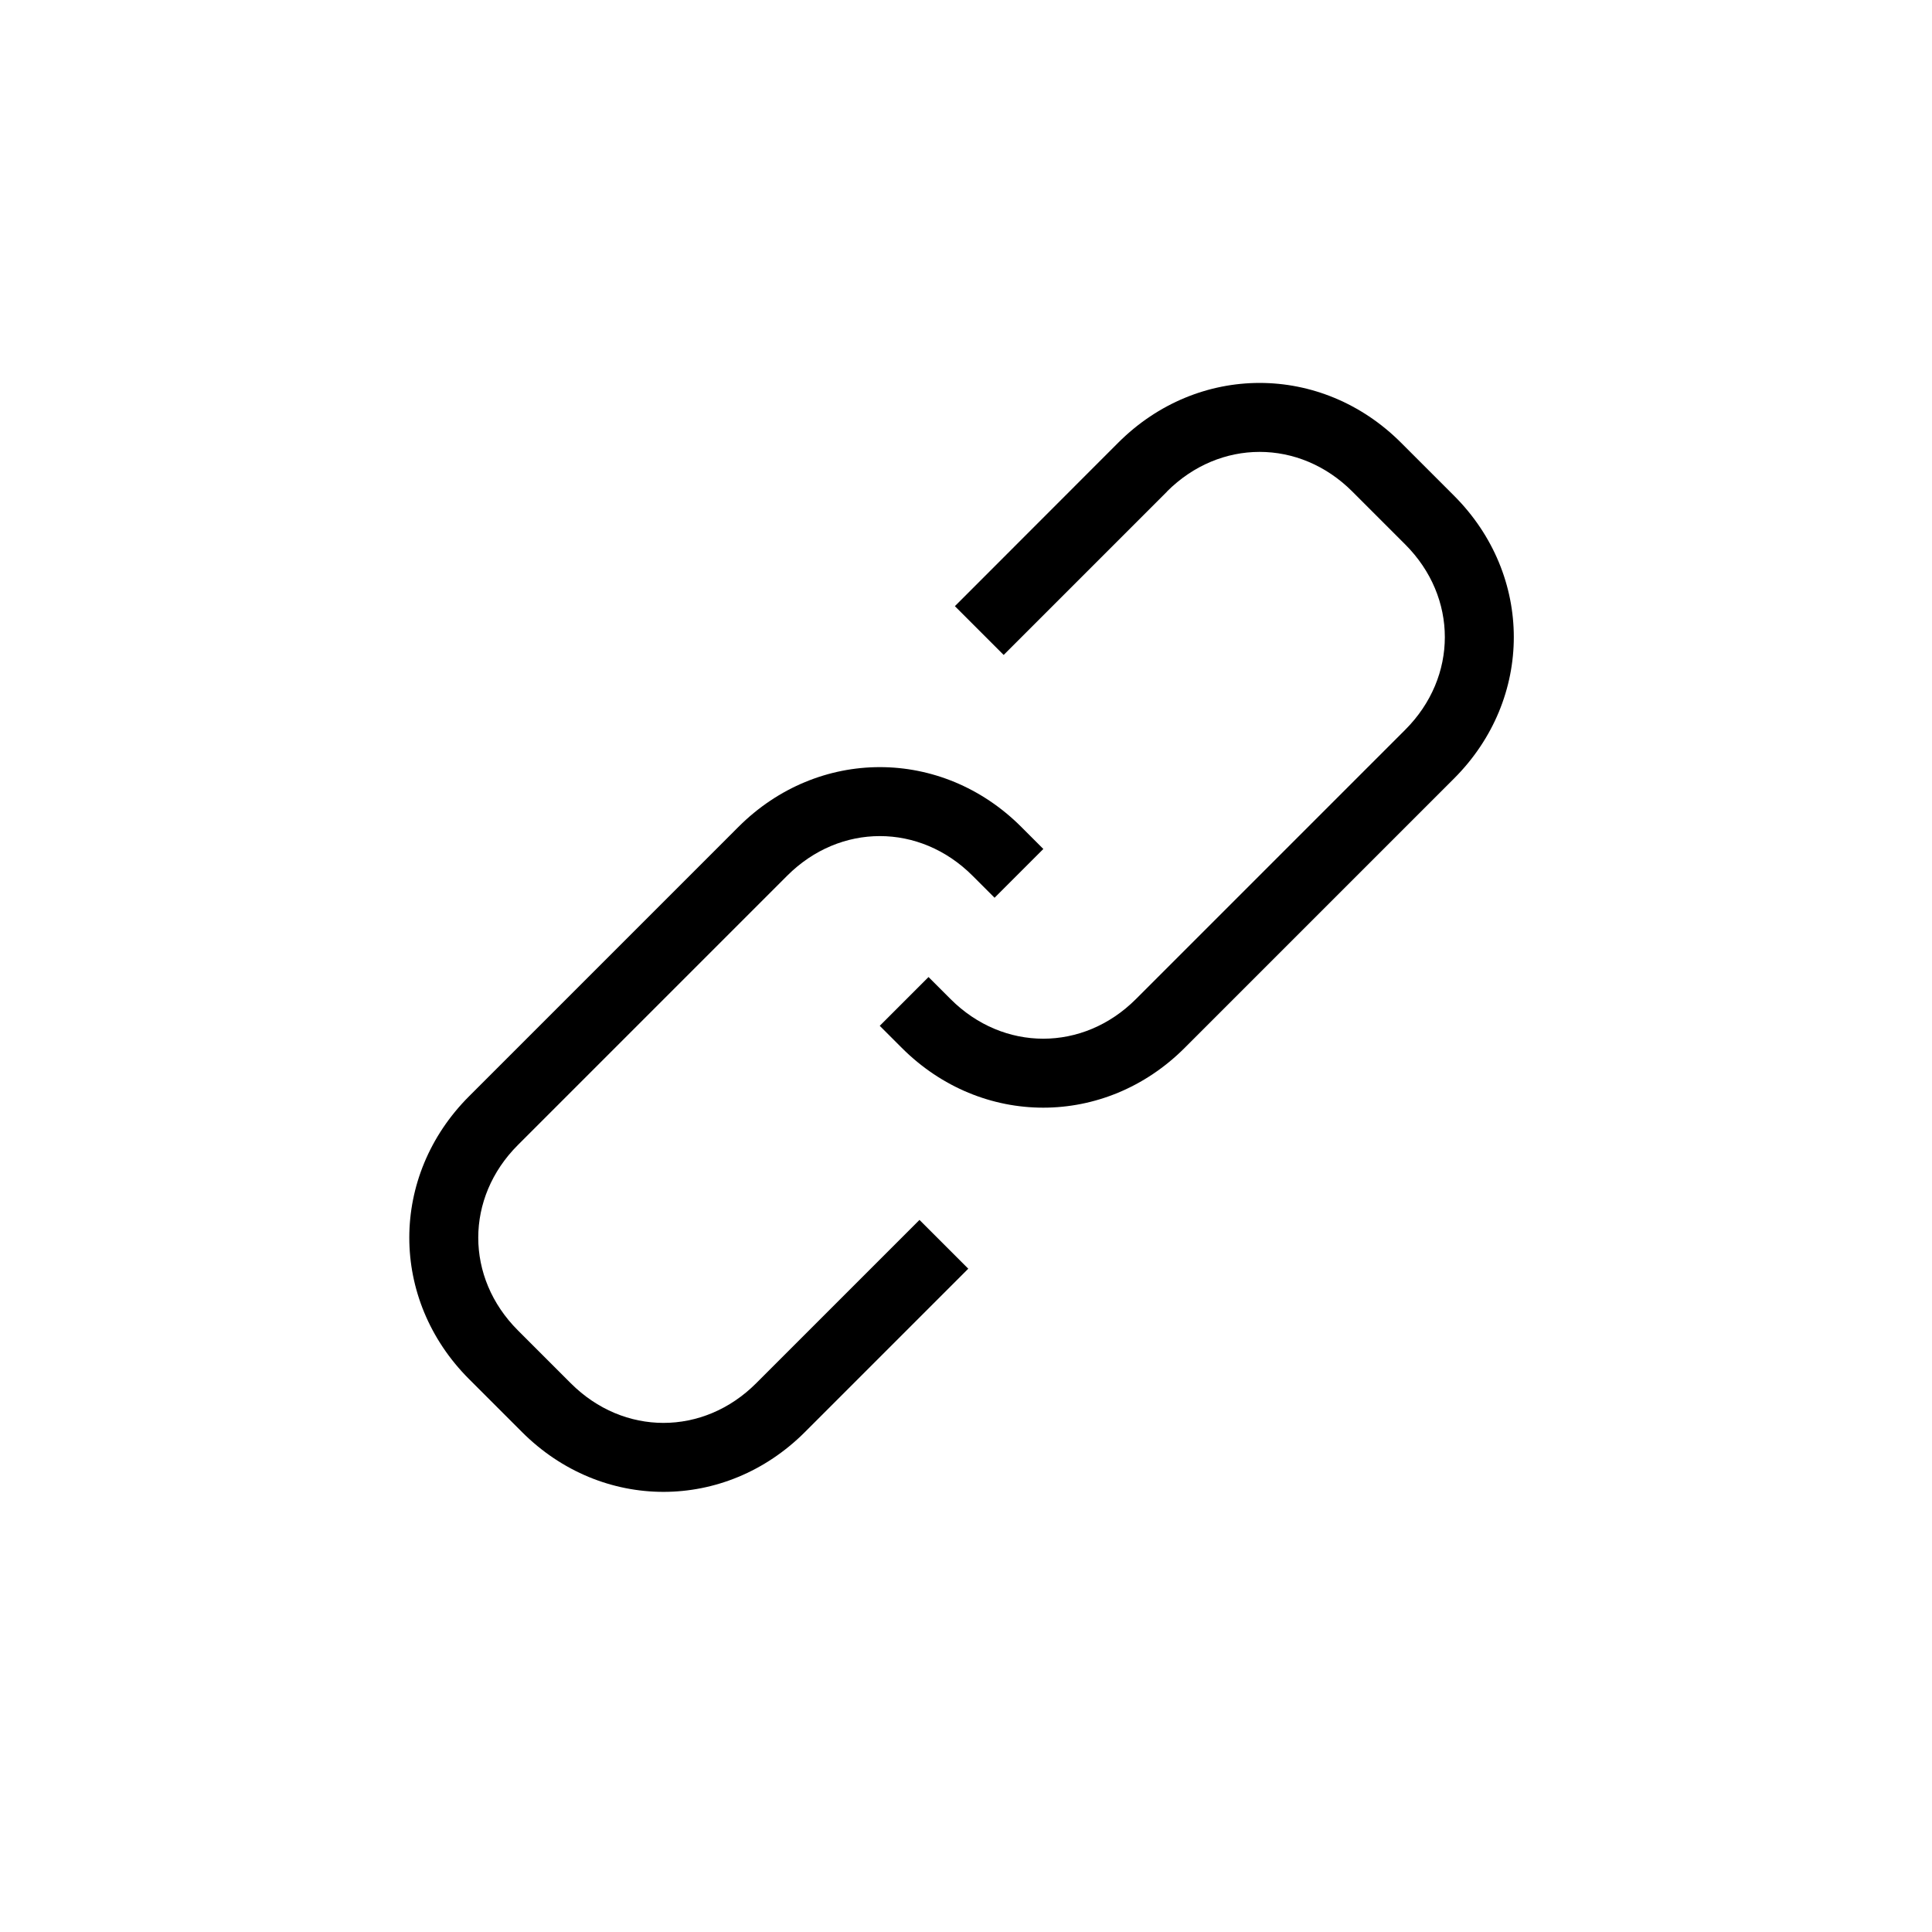 <svg xmlns="http://www.w3.org/2000/svg" width="28" height="28" xmlns:xlink="http://www.w3.org/1999/xlink" id="set2-link">
  <use xlink:href="#a21" transform="translate(5.932 5.55)"/>
  <defs>
    <path id="a21" fill-rule="evenodd" d="M10.982 1.574L8.614 3.942l-.707-.707L10.274.866c1.155-1.155 2.944-1.155 4.099 0l.768.768c1.155 1.155 1.155 2.944 0 4.099l-3.904 3.904c-1.155 1.155-2.944 1.155-4.099 0l-.32-.32.707-.707.32.32c.765.765 1.92.765 2.685 0l3.904-3.904c.765-.765.765-1.92 0-2.685l-.768-.768c-.765-.765-1.92-.765-2.685 0zM5.026 14.498l2.368-2.368.707.707-2.368 2.368c-1.155 1.155-2.944 1.155-4.099 0l-.768-.768c-1.155-1.155-1.155-2.944 0-4.099L4.77 6.434c1.155-1.155 2.944-1.155 4.099 0l.32.32-.707.707-.32-.32c-.765-.765-1.92-.765-2.685 0l-3.904 3.904c-.765.765-.765 1.92 0 2.685l.768.768c.765.765 1.92.765 2.685 0z"/>
  </defs>
</svg>
